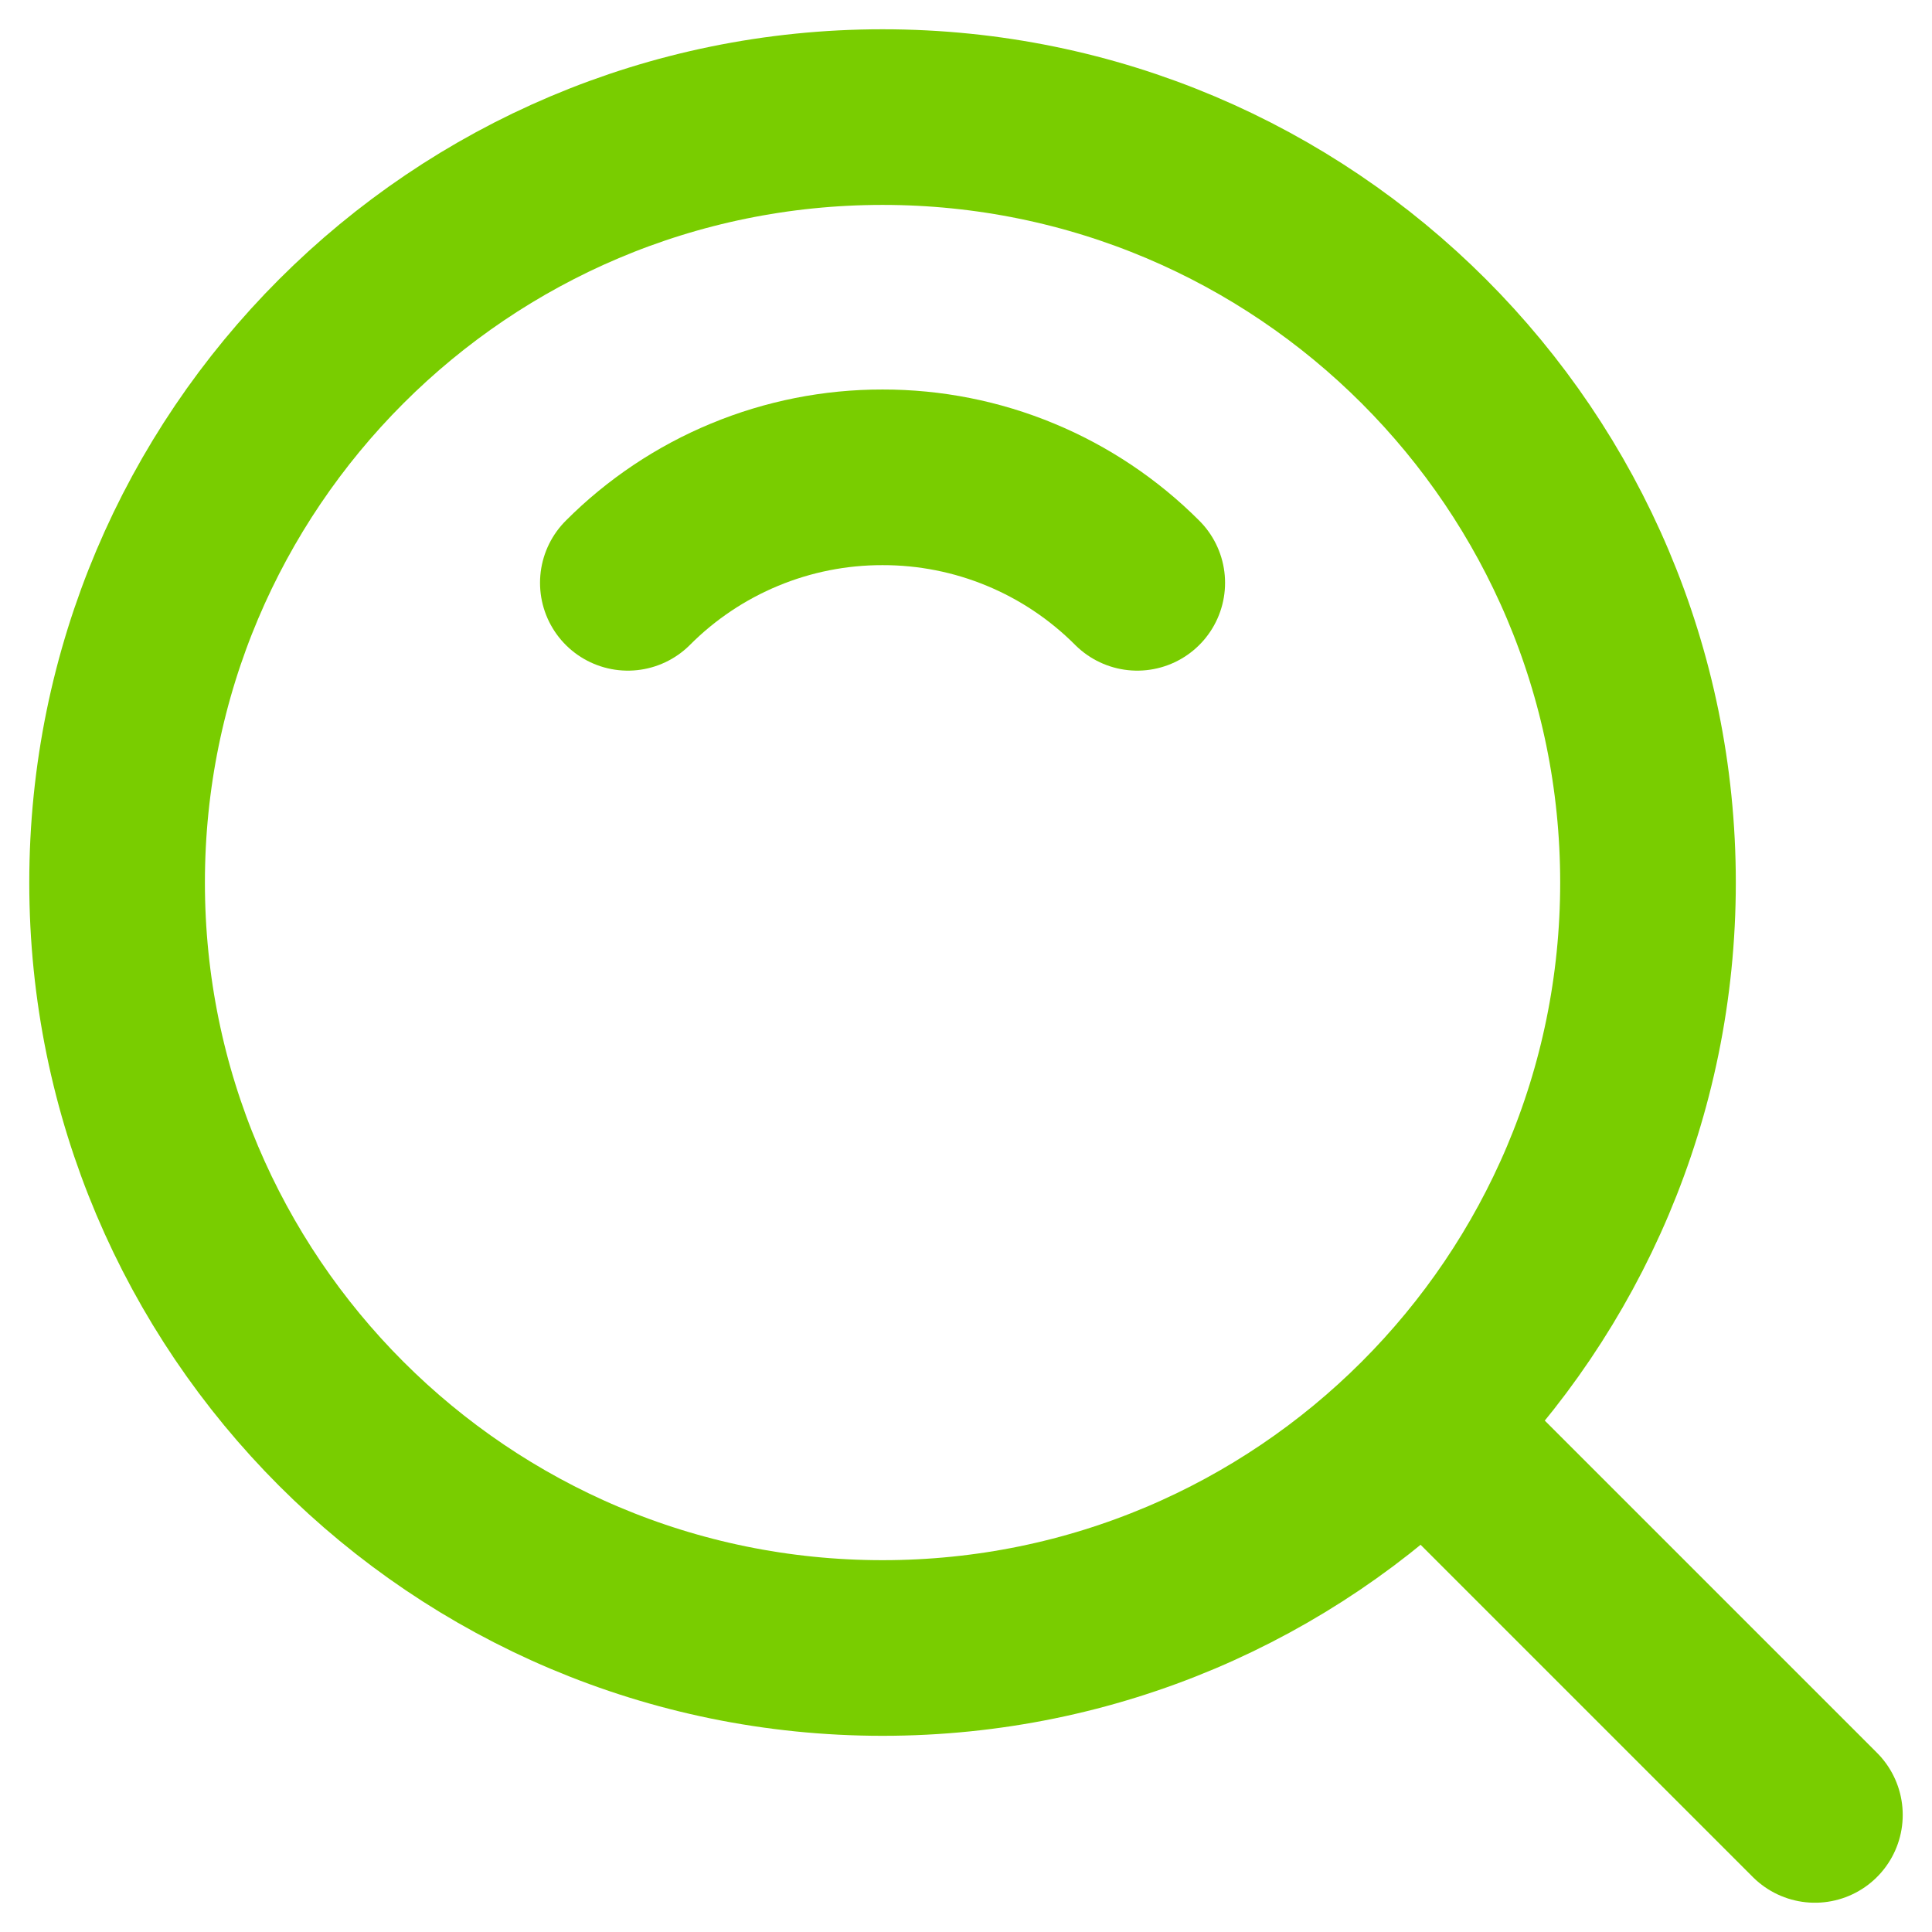 <svg width="33" height="33" viewBox="0 0 33 33" fill="none" xmlns="http://www.w3.org/2000/svg">
<path d="M15.075 28.149C22.296 28.149 28.149 22.296 28.149 15.075C28.149 7.854 22.296 2 15.075 2C7.854 2 2 7.854 2 15.075C2 22.296 7.854 28.149 15.075 28.149Z" stroke="#79CD00" stroke-width="3" stroke-linejoin="round"/>
<path d="M19.425 9.955C18.854 9.383 18.176 8.929 17.43 8.62C16.683 8.31 15.883 8.152 15.074 8.153C14.266 8.152 13.466 8.31 12.719 8.62C11.973 8.929 11.294 9.383 10.724 9.955M24.474 24.474L31 31" stroke="#79CD00" stroke-width="3" stroke-linecap="round" stroke-linejoin="round"/>
</svg>
